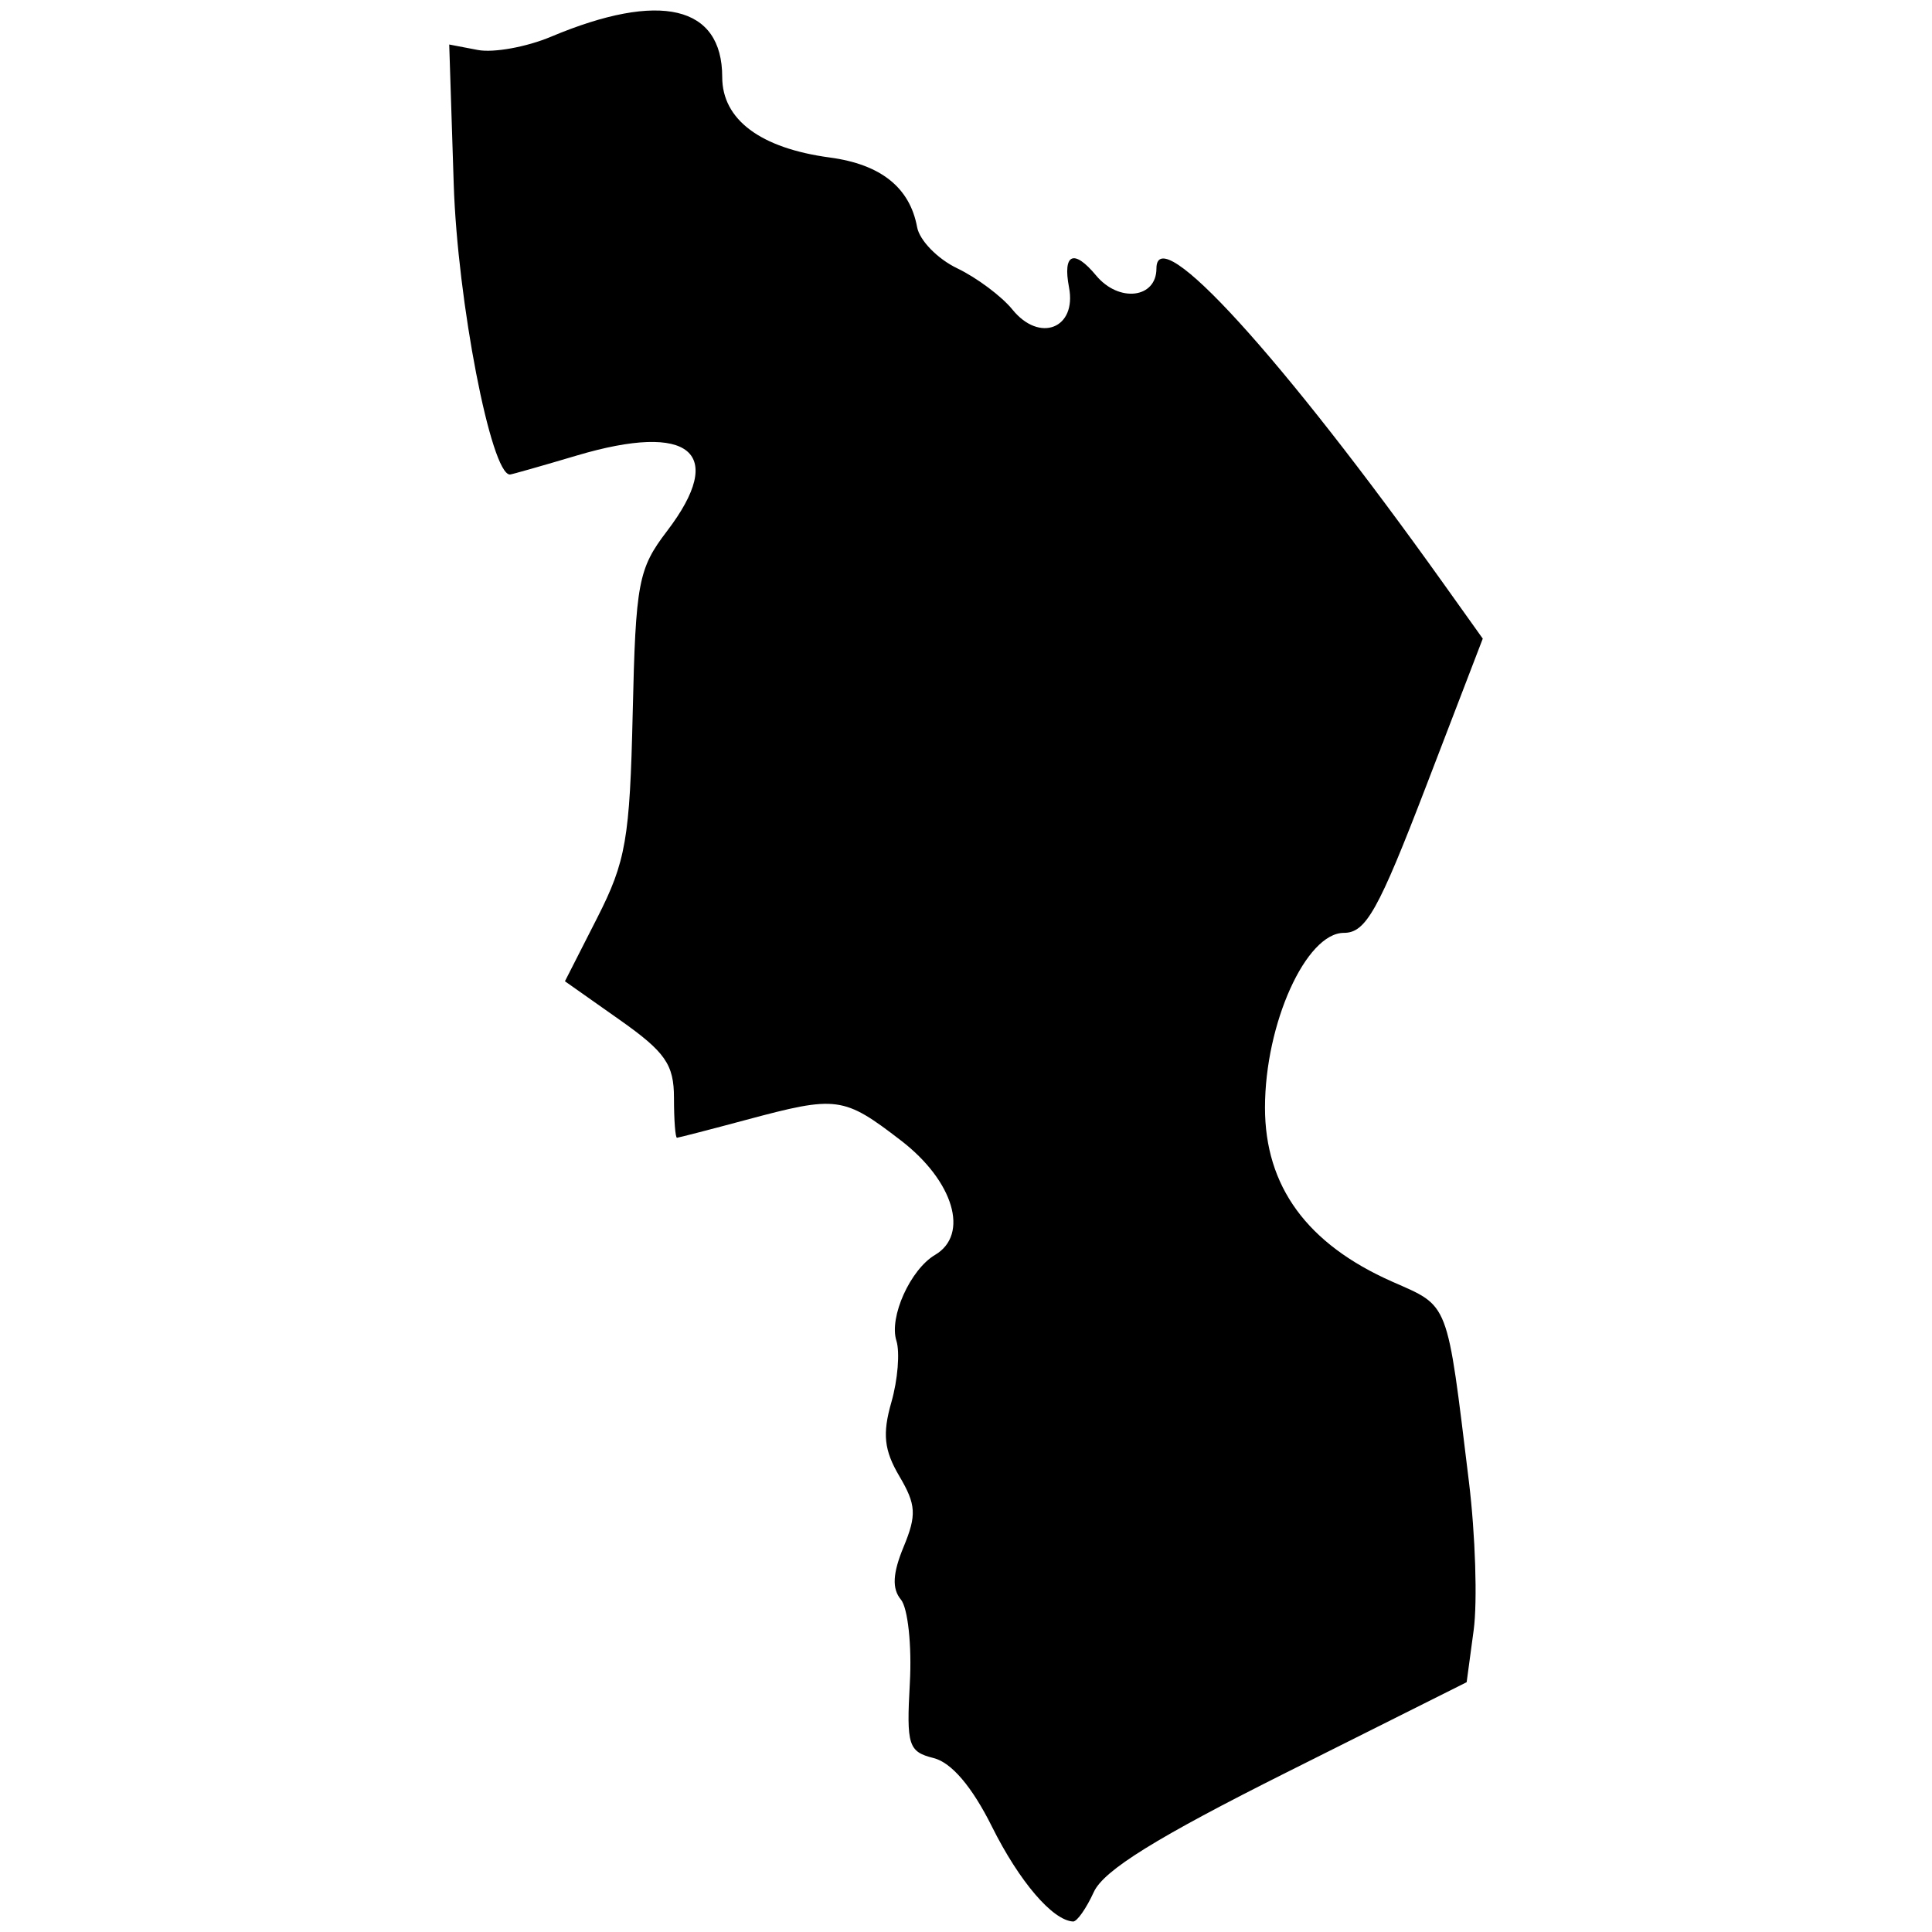 <svg width="512" height="512" xmlns="http://www.w3.org/2000/svg"><path style="fill:#000;stroke-width:3.196" d="M289.872 501.401c2.62-5.748 16.663-14.459 51.207-31.76l47.598-23.838 1.86-13.79c1.023-7.583.456-25.295-1.26-39.36-5.909-48.427-5.075-46.255-20.348-53.01-22.543-9.973-33.694-25.23-33.694-46.103 0-22.259 10.865-46.322 20.916-46.322 5.817 0 9.124-5.906 21.827-38.987l14.97-38.987-10.38-14.553c-42.933-60.183-76.1-96.594-76.1-83.541 0 7.942-9.973 9.105-15.982 1.865-5.916-7.128-8.898-5.818-7.183 3.156 2.079 10.876-7.805 14.75-14.99 5.877-2.858-3.528-9.449-8.454-14.646-10.945-5.198-2.492-9.976-7.395-10.619-10.898-1.927-10.508-9.624-16.65-23.135-18.463-18.384-2.466-28.515-10.038-28.515-21.313 0-18.955-16.477-22.84-45.373-10.698-6.496 2.73-15.223 4.31-19.392 3.514l-7.582-1.45 1.192 37.003c1 31.06 9.885 76.957 14.898 76.957.417 0 8.394-2.267 17.726-5.039 30.104-8.94 39.8-.814 23.9 20.031-7.621 9.992-8.303 13.608-9.093 48.248-.76 33.322-1.797 39.297-9.406 54.248l-8.552 16.801 14.448 10.184c12.168 8.577 14.448 11.853 14.448 20.756 0 5.815.36 10.555.8 10.534.439-.032 8.71-2.16 18.378-4.756 24.034-6.451 25.75-6.222 40.972 5.479 13.976 10.74 18.2 24.91 9.04 30.321-6.545 3.865-12.232 16.478-10.249 22.728.968 3.05.37 10.395-1.33 16.321-2.406 8.39-1.936 12.73 2.125 19.604 4.442 7.52 4.608 10.297 1.119 18.722-2.904 7.01-3.114 11.077-.72 13.96 1.857 2.239 2.925 12.194 2.373 22.123-.92 16.541-.39 18.207 6.309 19.888 4.737 1.19 10.18 7.59 15.453 18.173 7.244 14.535 16.06 24.846 21.497 25.139 1.036.054 3.508-3.463 5.493-7.819z"/></svg>